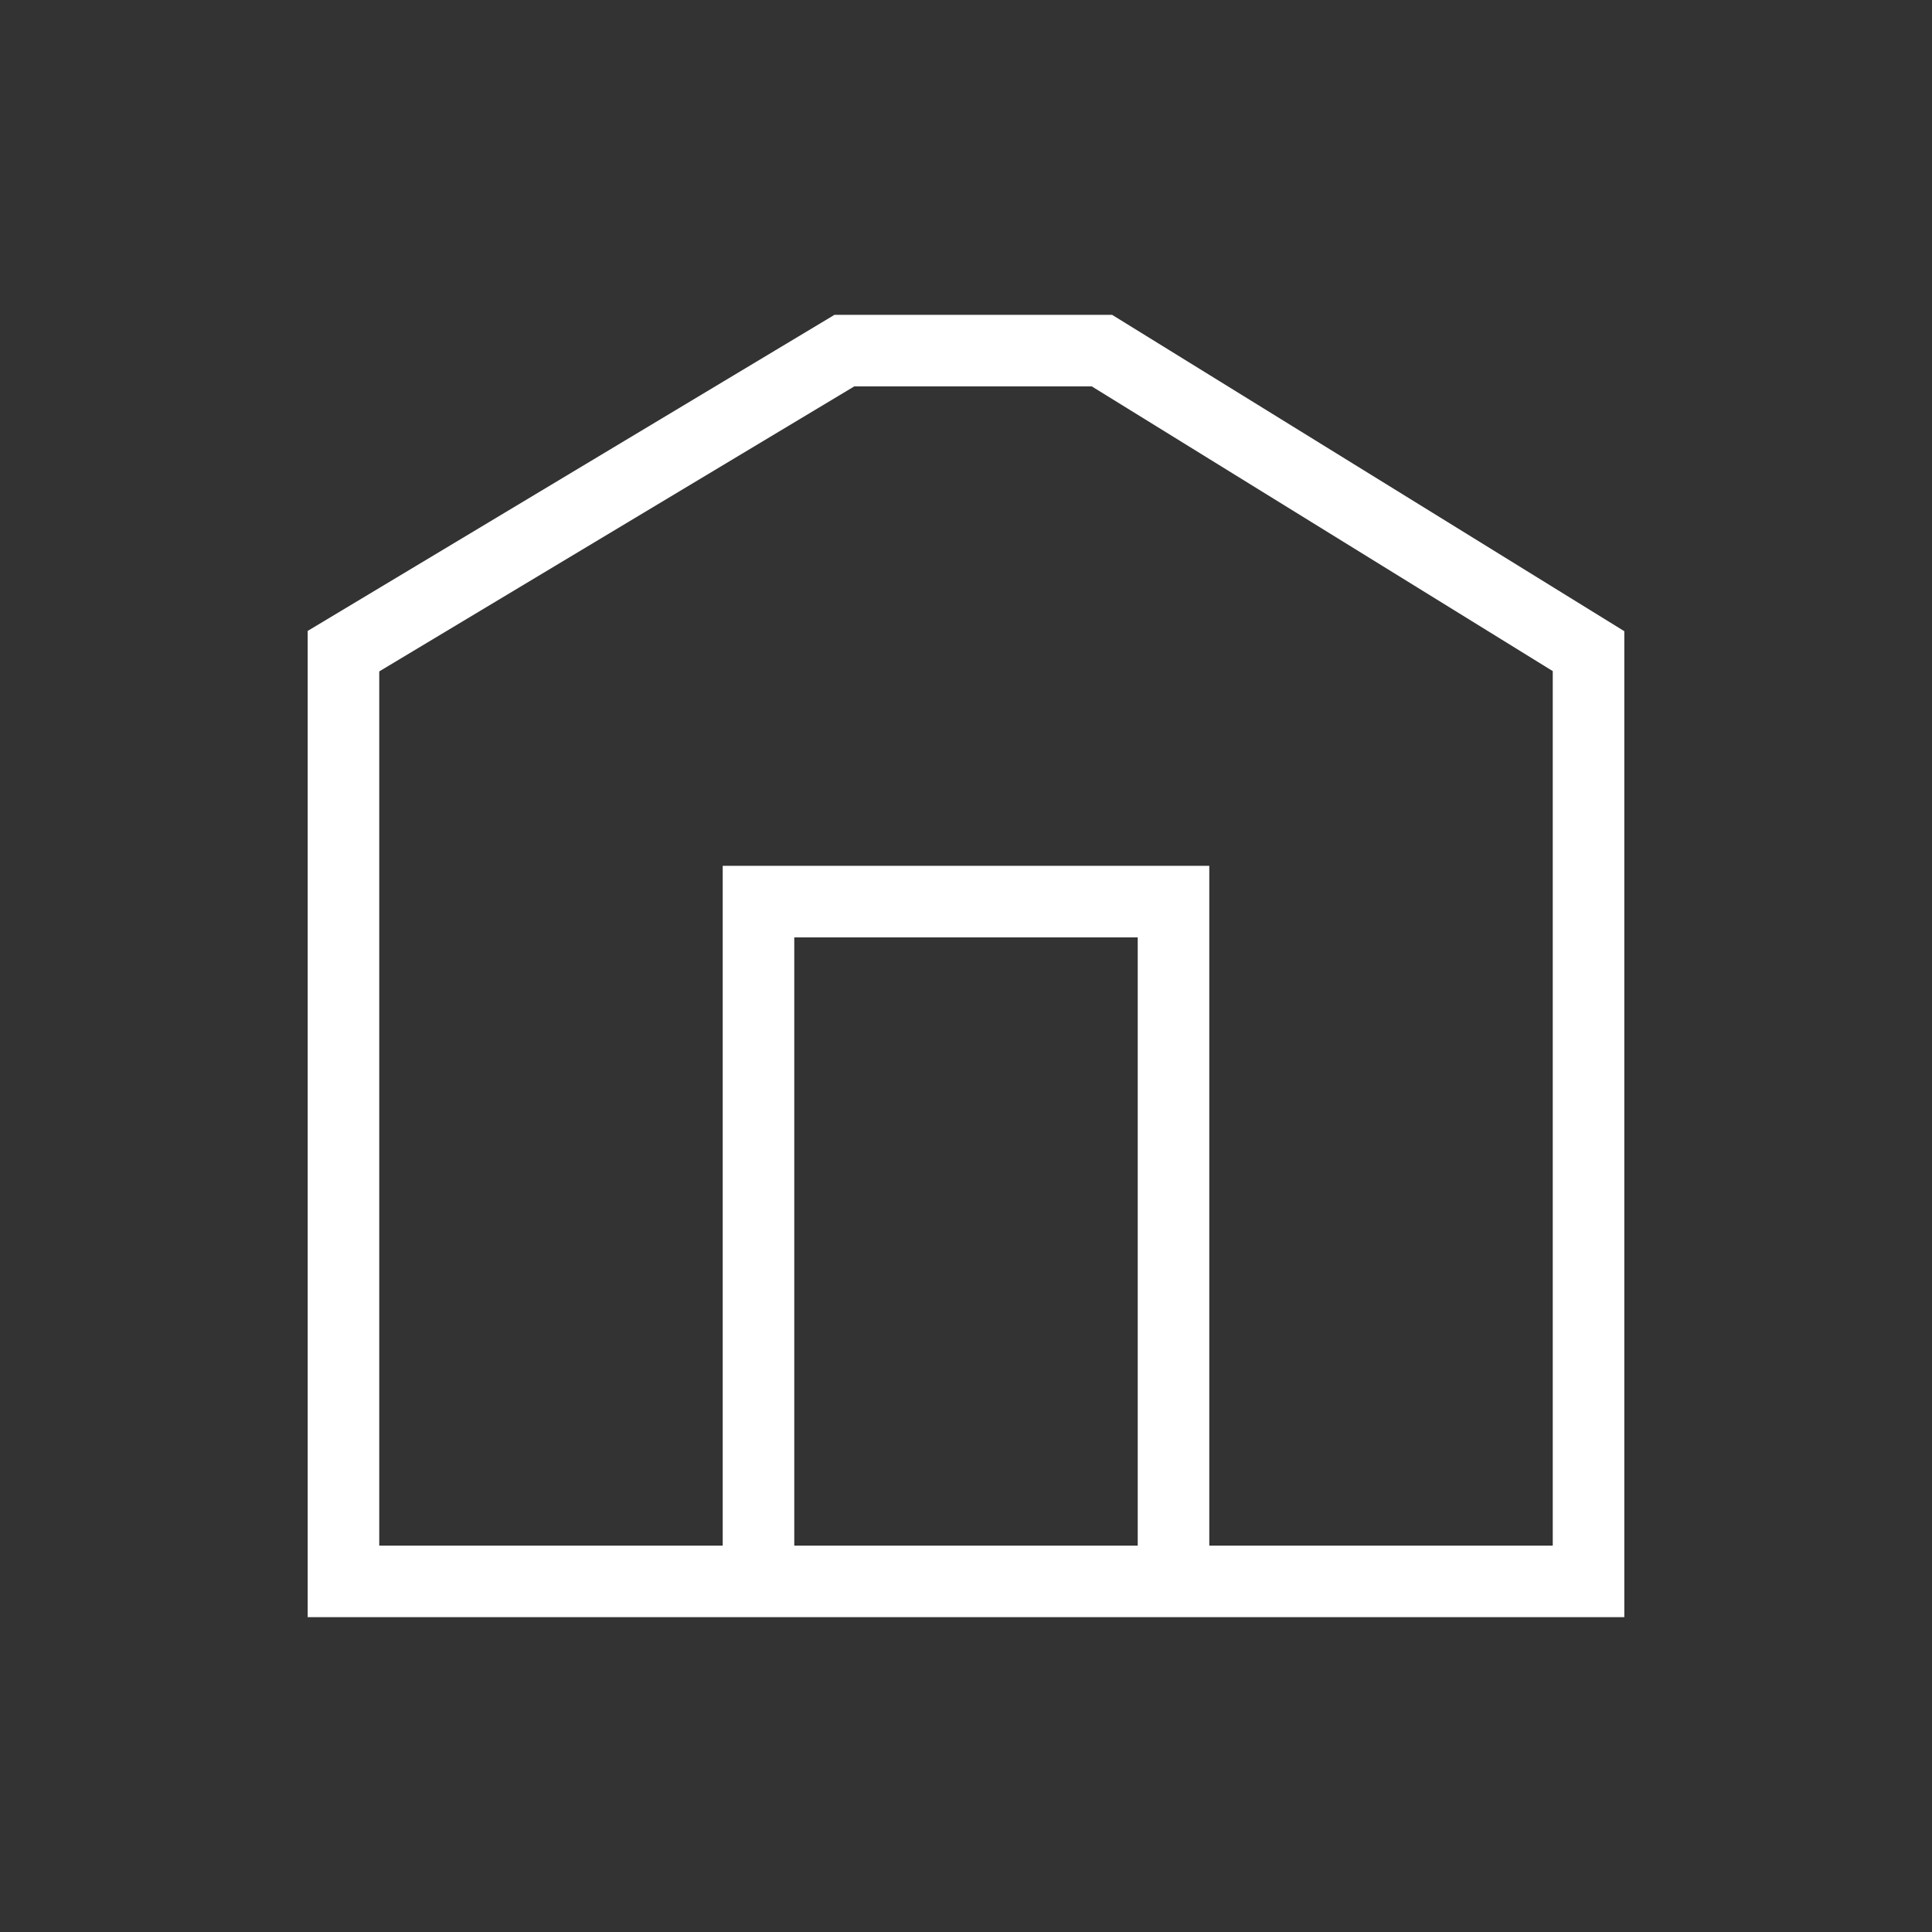 <?xml version="1.0" encoding="utf-8"?>
<!-- Generator: Adobe Illustrator 23.0.5, SVG Export Plug-In . SVG Version: 6.00 Build 0)  -->
<svg version="1.1" id="Capa_1" xmlns="http://www.w3.org/2000/svg" xmlns:xlink="http://www.w3.org/1999/xlink" x="0px" y="0px"
	 viewBox="0 0 27 27" style="enable-background:new 0 0 27 27;" xml:space="preserve">
<rect x="0" y="0" width="27" height="27" fill="#333333" stroke="none"/>
<style type="text/css">
	.st0{fill:none;stroke:#FFFFFF;stroke-miterlimit:10;}
</style>
<g>
	<polyline class="st0" points="10.6,21.9 10.6,12.6 16.4,12.6 16.4,21.9 	"/>
	<polygon class="st0" points="22.2,22.1 4.8,22.1 4.8,9.1 11.8,4.9 15.4,4.9 22.2,9.1 	"/>
</g>
</svg>
